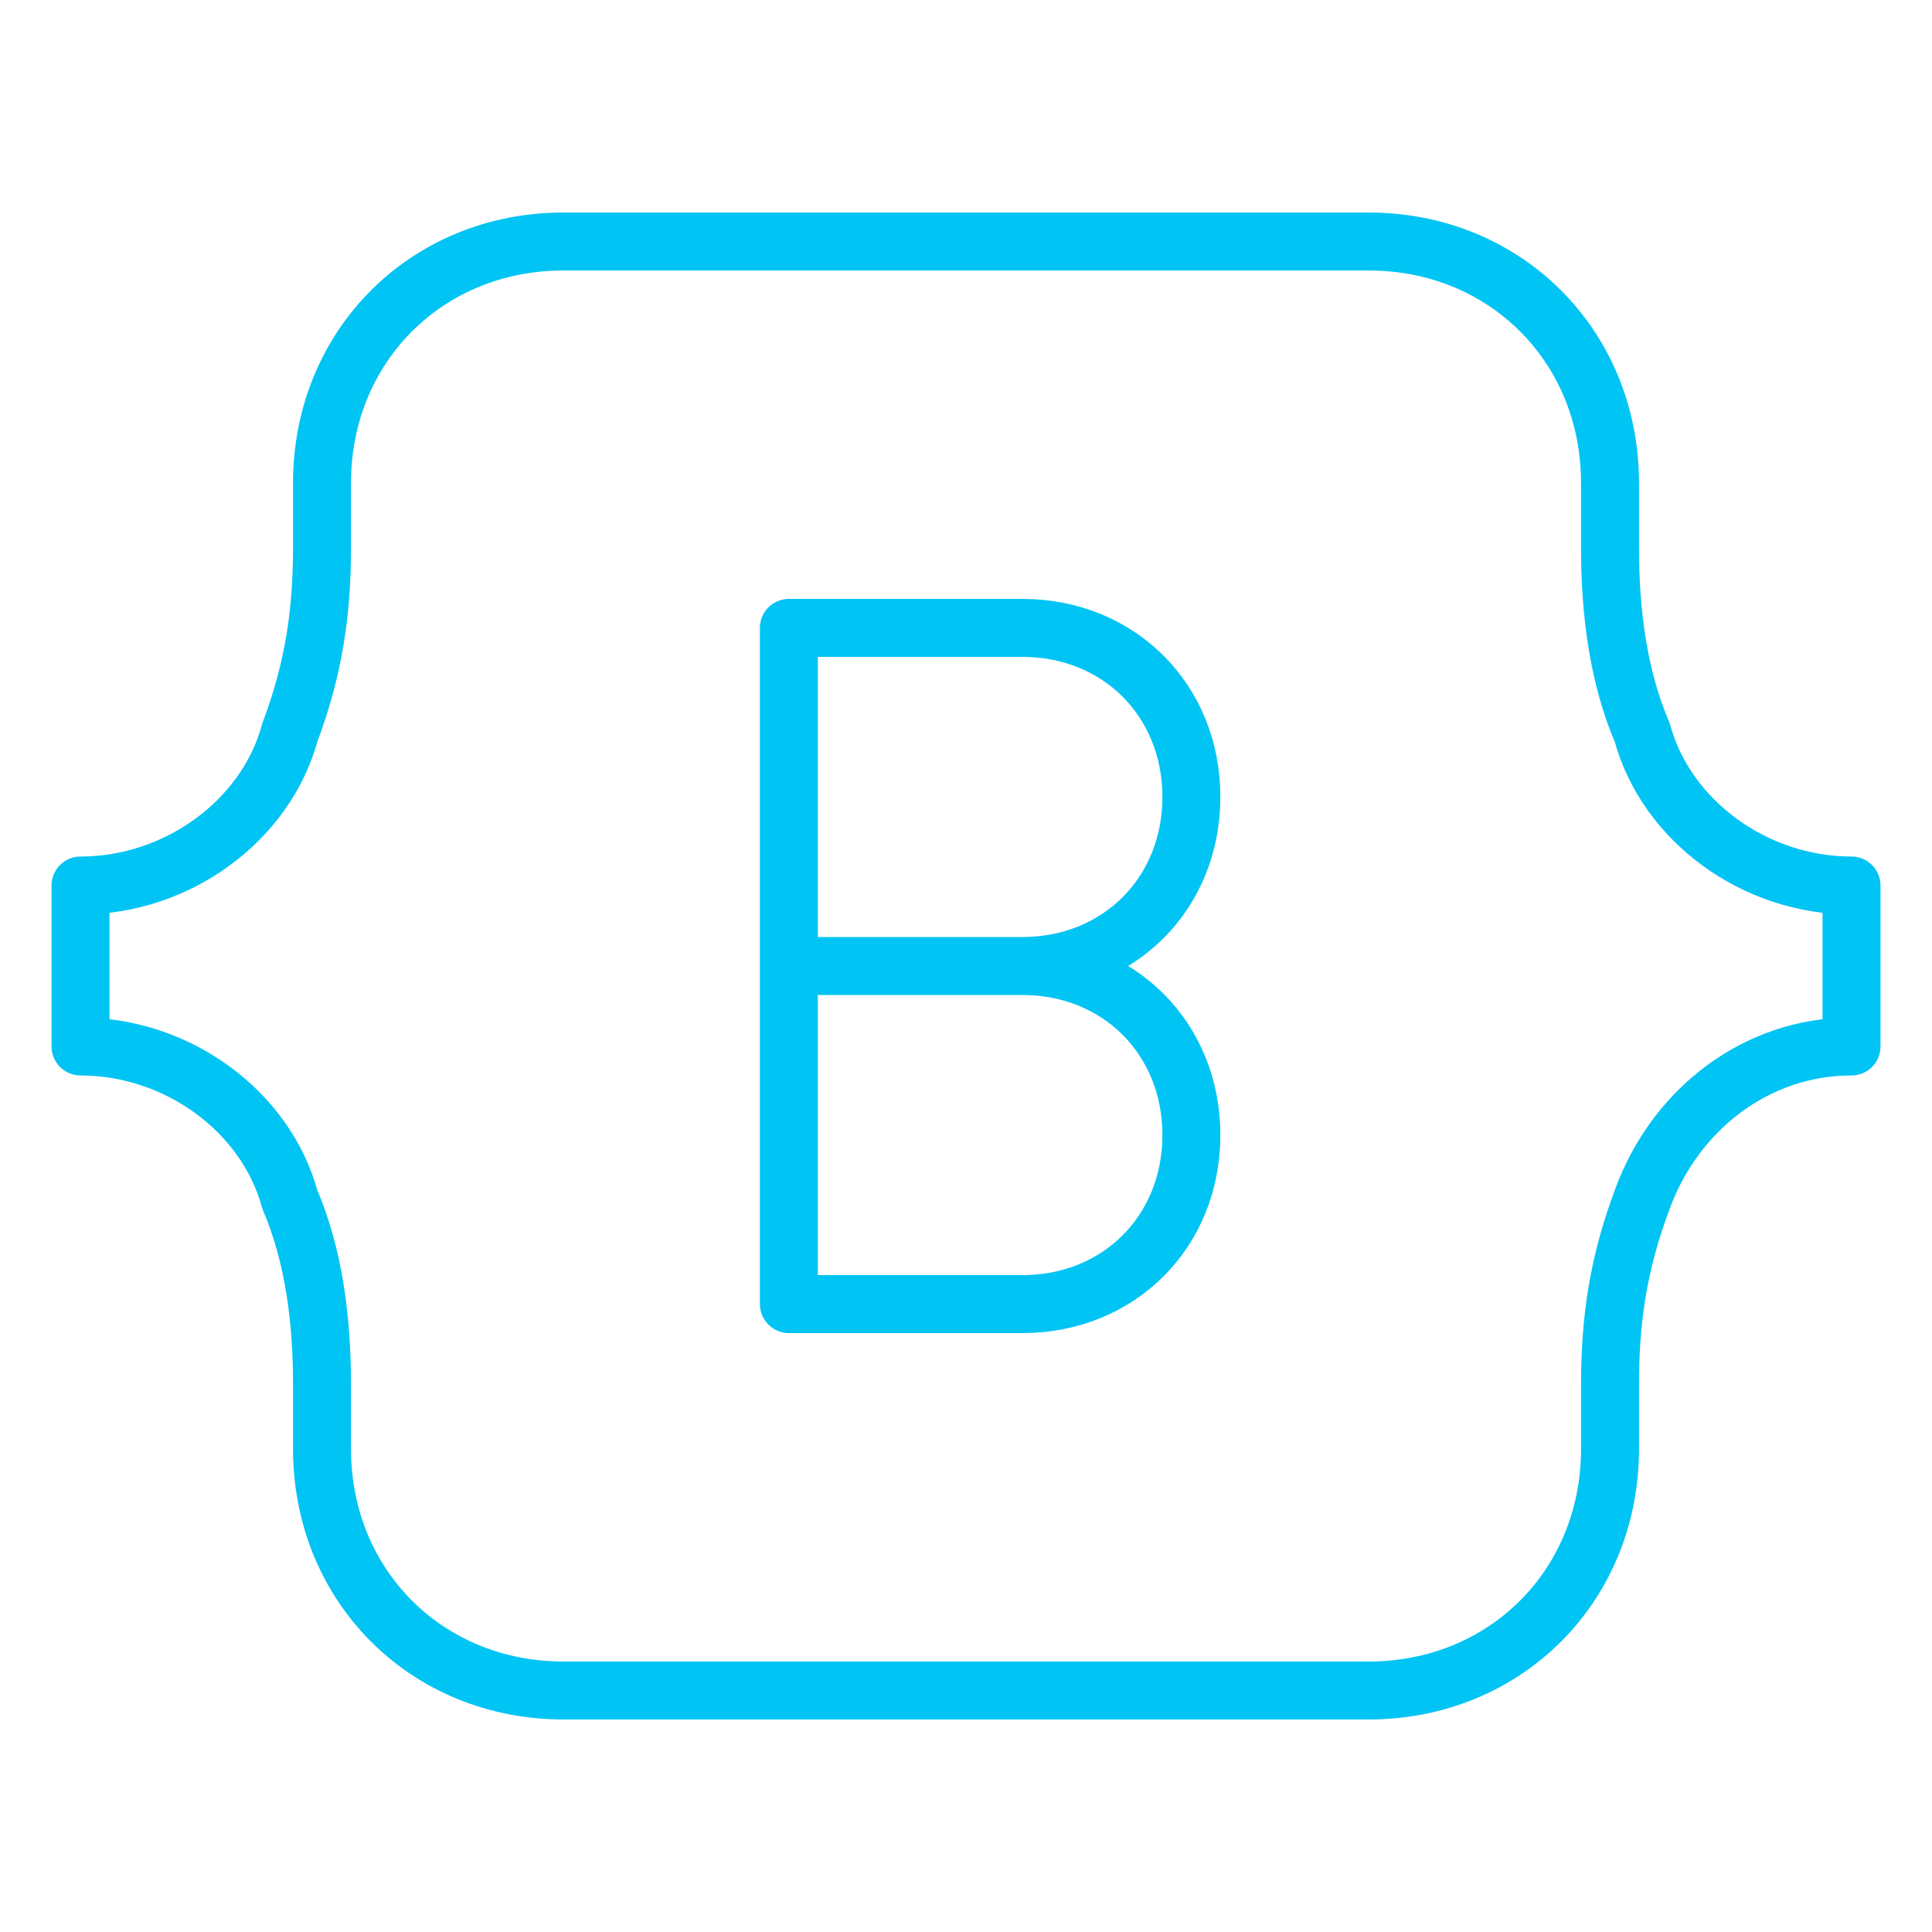 <svg width="50" height="50" viewBox="0 0 50 50" fill="none" xmlns="http://www.w3.org/2000/svg">
<path d="M35.417 6.25H14.584C11.042 6.25 8.334 8.958 8.334 12.5V14.167C8.334 15.833 8.126 17.292 7.501 18.958C6.876 21.25 4.584 22.917 2.084 22.917V27.083C4.584 27.083 6.876 28.75 7.501 31.042C8.126 32.5 8.334 34.167 8.334 35.833V37.5C8.334 41.042 11.042 43.75 14.584 43.75H35.417C38.959 43.75 41.667 41.042 41.667 37.5V35.833C41.667 34.167 41.876 32.708 42.501 31.042C43.334 28.75 45.417 27.083 47.917 27.083V22.917C45.417 22.917 43.126 21.25 42.501 18.958C41.876 17.5 41.667 15.833 41.667 14.167V12.5C41.667 8.958 38.959 6.25 35.417 6.25Z" stroke="#00C4F4" stroke-width="1.5" stroke-miterlimit="10" stroke-linejoin="round"/>
<path d="M20.416 25H26.458C28.958 25 30.833 26.875 30.833 29.375C30.833 31.875 28.958 33.75 26.458 33.75H20.416V16.25H26.458C28.958 16.25 30.833 18.125 30.833 20.625C30.833 23.125 28.958 25 26.458 25H20.416Z" stroke="#00C4F4" stroke-width="1.5" stroke-miterlimit="10" stroke-linecap="round" stroke-linejoin="round"/>
</svg>
